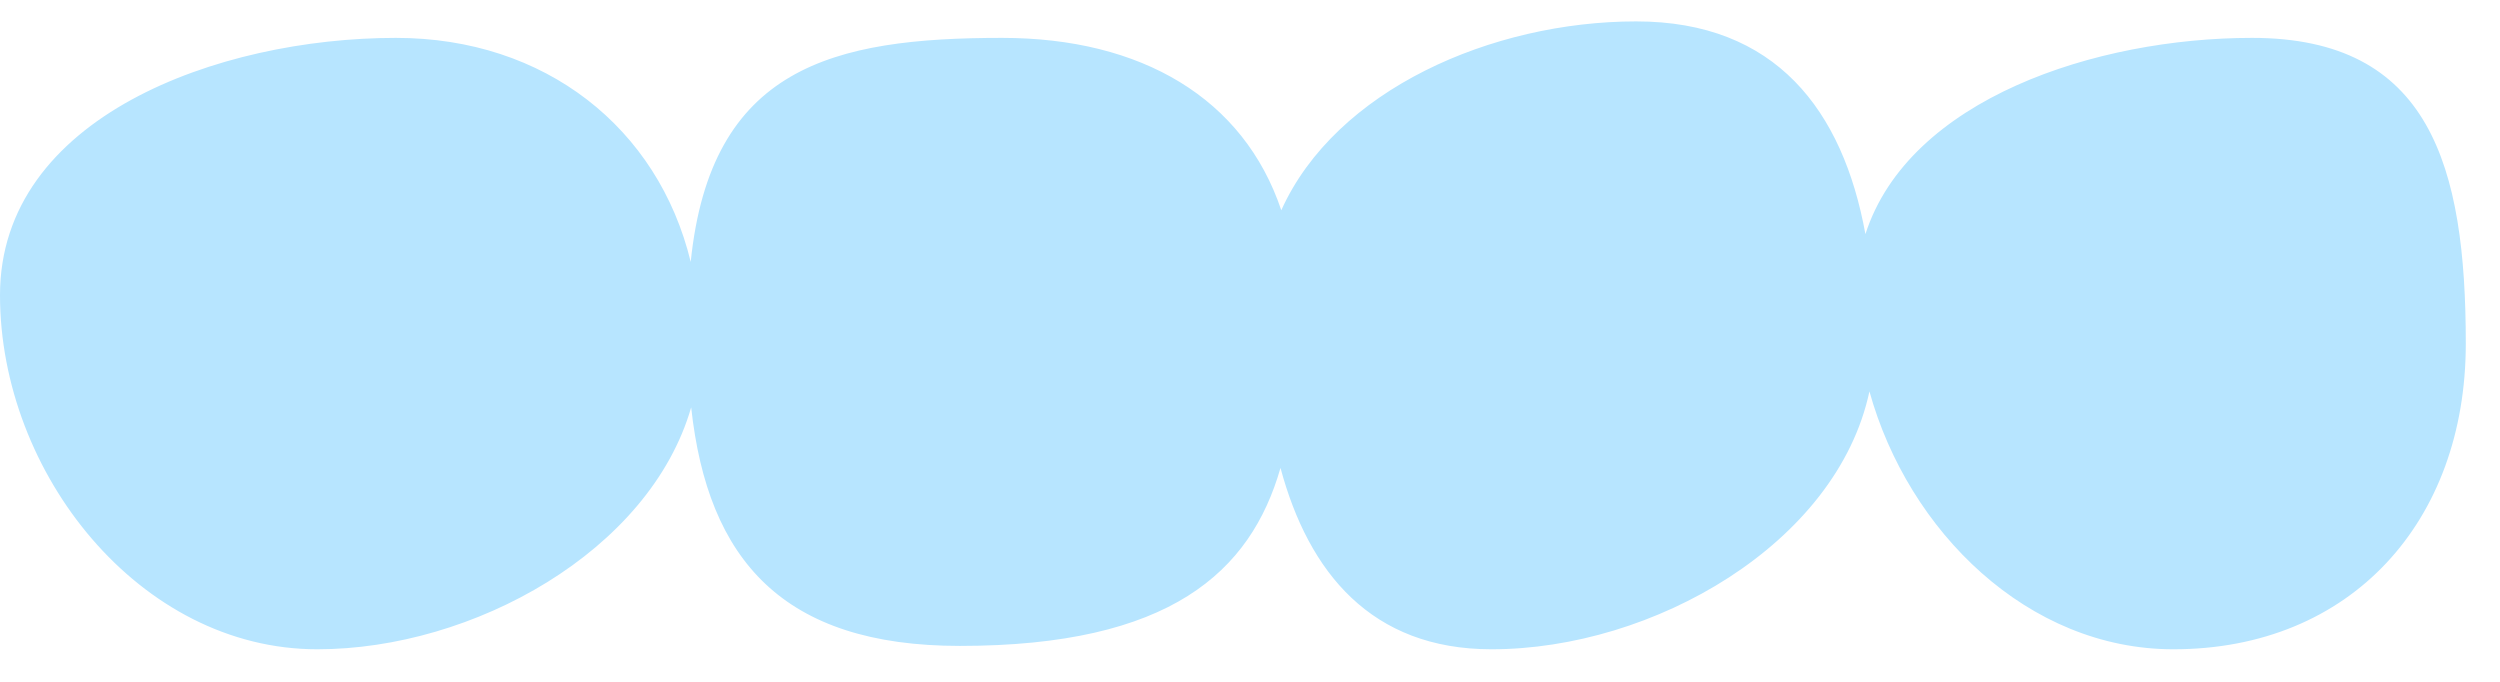 <?xml version="1.0" encoding="UTF-8"?>
<svg width="66px" height="18px" viewBox="0 0 66 18" version="1.1" xmlns="http://www.w3.org/2000/svg" xmlns:xlink="http://www.w3.org/1999/xlink">
    <!-- Generator: Sketch 44.1 (41455) - http://www.bohemiancoding.com/sketch -->
    <title>装饰03</title>
    <desc>Created with Sketch.</desc>
    <defs></defs>
    <g id="Page-1" stroke="none" stroke-width="1" fill="none" fill-rule="evenodd">
        <g id="星空系列" transform="translate(-134, -384)" fill="#B7E5FF">
            <g id="序" transform="translate(133, 328)">
                <path d="M50.247,62.181 C49.651,58.907 47.875,56.565 44.195,56.565 C40.392,56.565 36.258,58.369 34.826,61.551 C33.834,58.596 31.136,57 27.454,57 C22.992,57 19.759,57.769 19.235,62.914 C18.376,59.376 15.392,57 11.454,57 C6.759,57 1,59.097 1,63.791 C1,68.485 4.682,73.141 9.376,73.141 C13.488,73.141 18.153,70.551 19.247,66.754 C19.685,70.792 21.675,73.052 26.341,73.052 C31.881,73.052 34.016,71.106 34.805,68.353 C35.547,71.115 37.205,73.141 40.376,73.141 C44.638,73.141 49.494,70.358 50.353,66.333 C51.38,70.032 54.54,73.141 58.376,73.141 C63.071,73.141 66.097,69.765 66.097,65.071 C66.097,60.376 65.148,57 60.454,57 C56.335,57 51.396,58.614 50.247,62.181 Z" id="装饰03"></path>
            </g>
        </g>
    </g>
</svg>